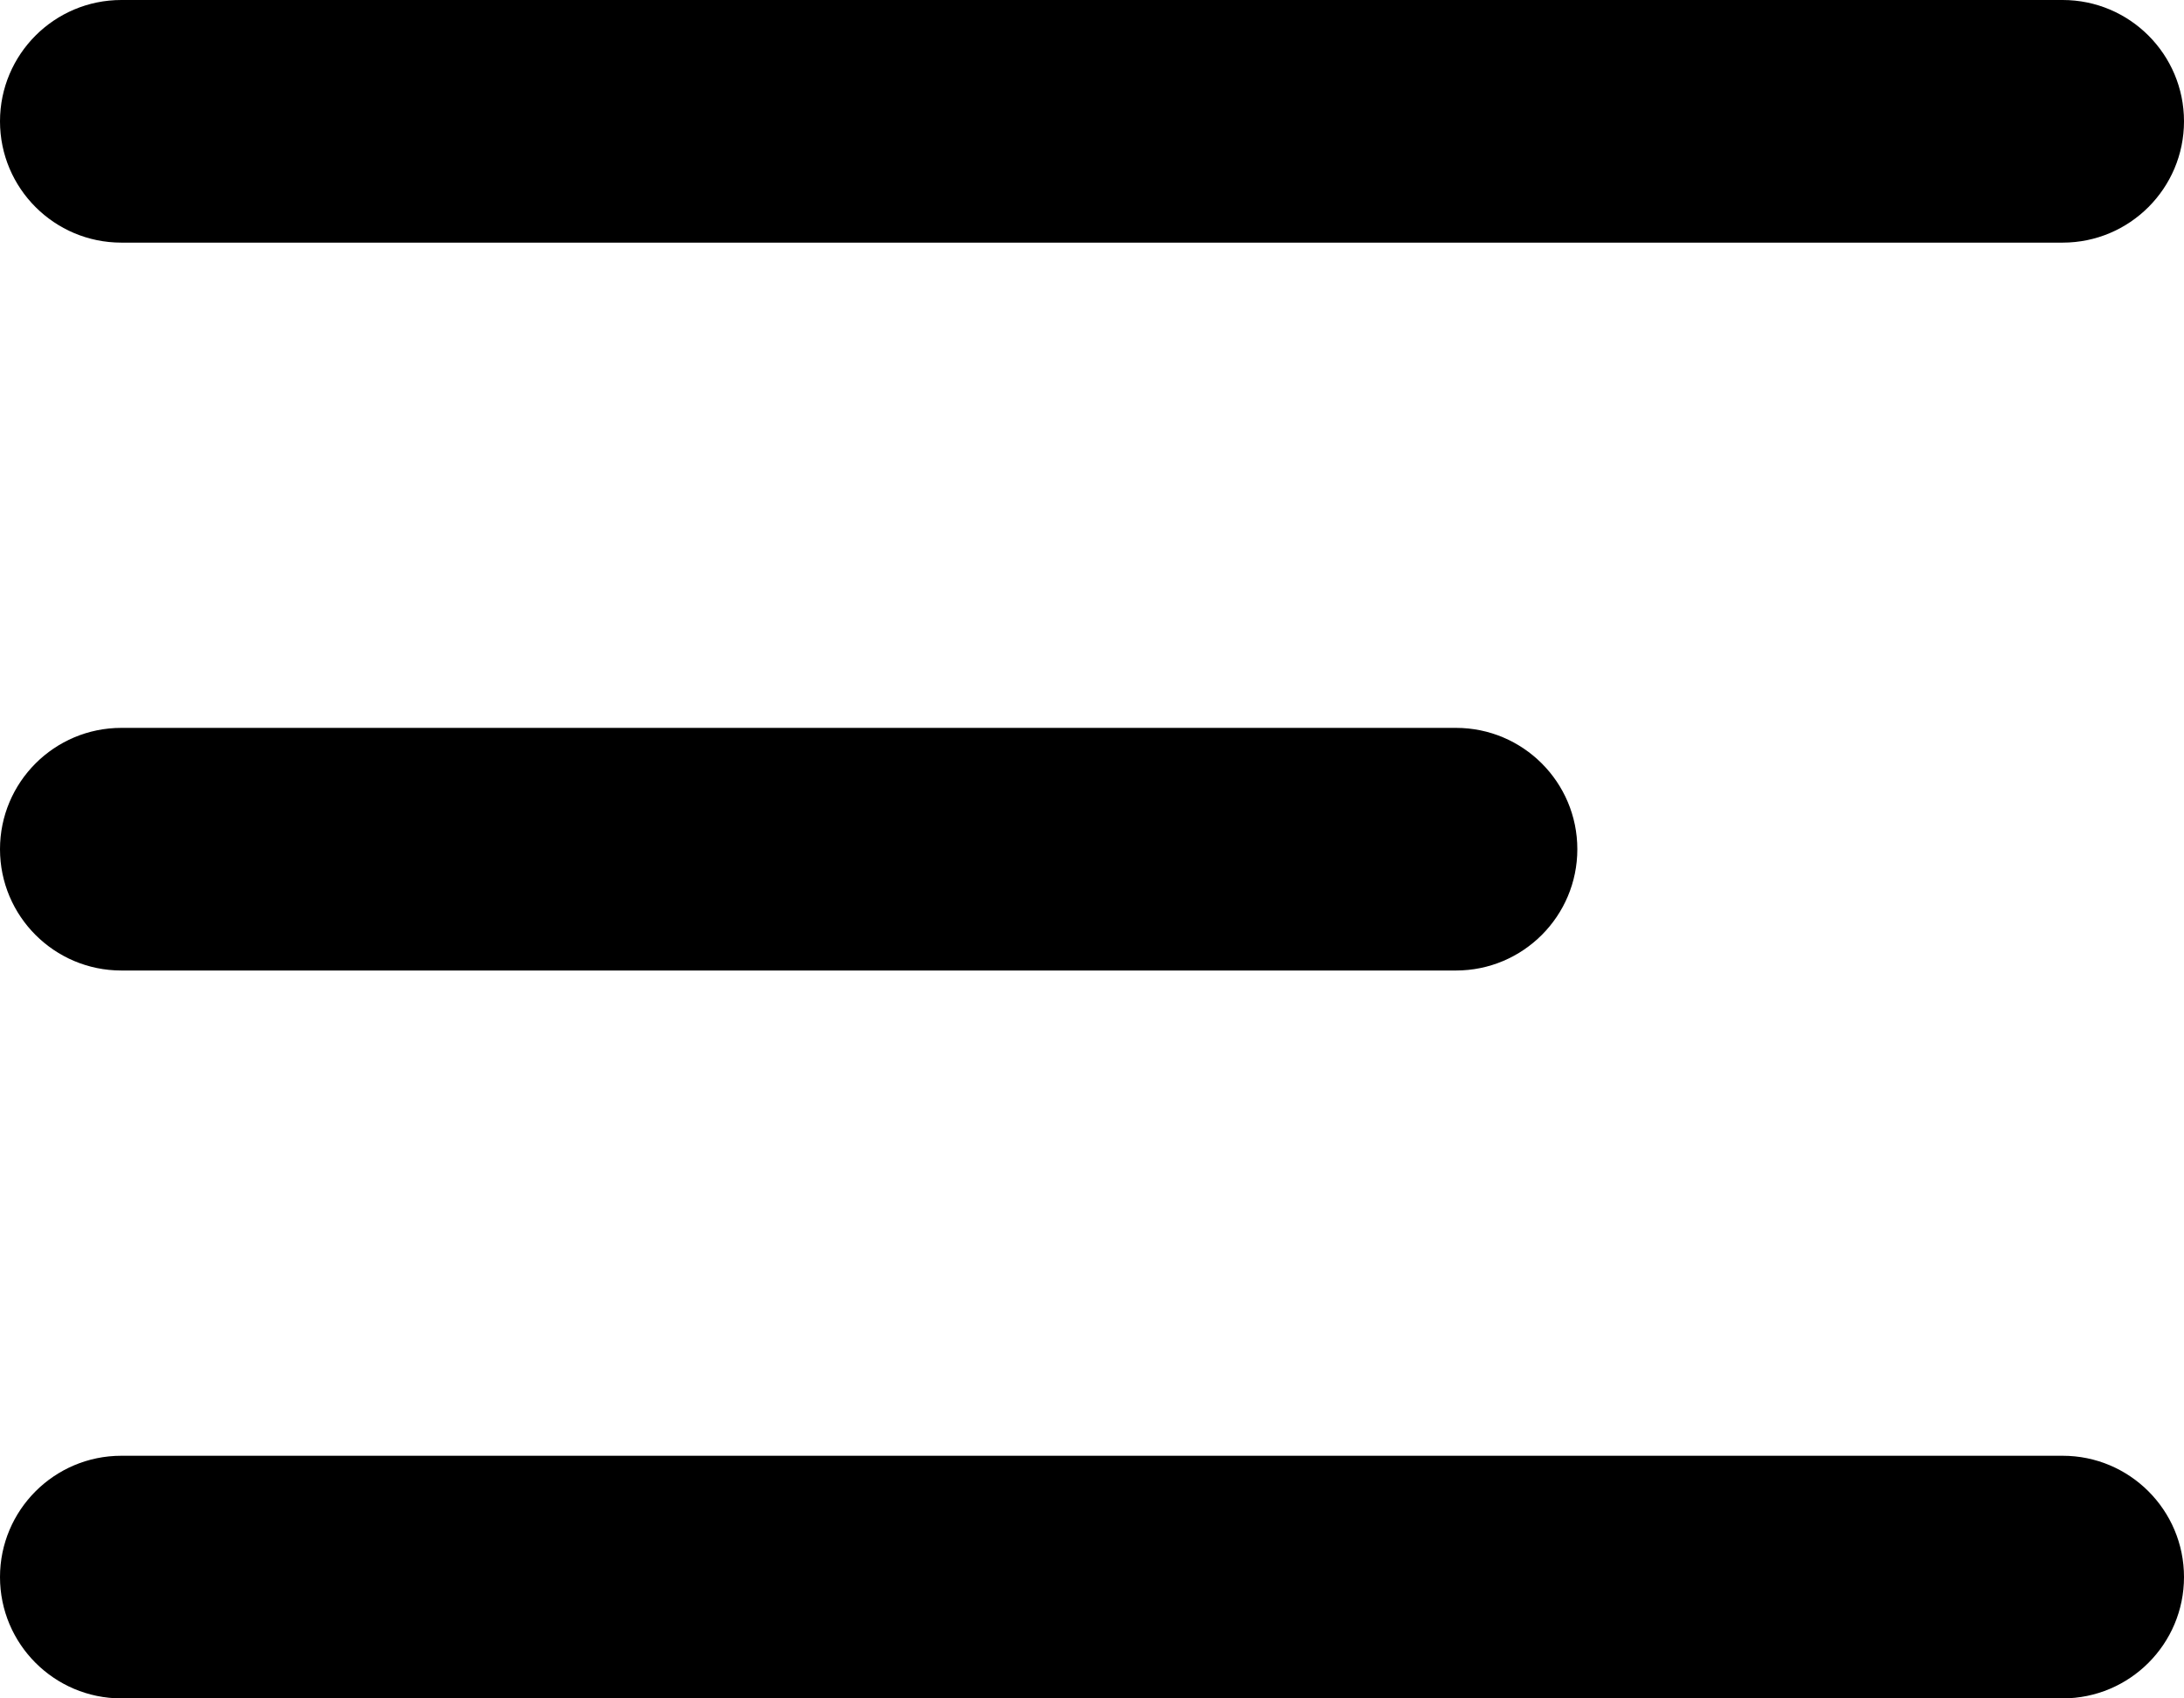 <svg width="18" height="14" viewBox="0 0 18 14" fill="none" xmlns="http://www.w3.org/2000/svg">
<path fill-rule="evenodd" clip-rule="evenodd" d="M0 1C0 0.448 0.448 0 1 0H17C17.552 0 18 0.448 18 1C18 1.552 17.552 2 17 2H1C0.448 2 0 1.552 0 1Z" fill="black"/>
<path fill-rule="evenodd" clip-rule="evenodd" d="M0 7C0 6.448 0.448 6 1 6H12C12.552 6 13 6.448 13 7C13 7.552 12.552 8 12 8H1C0.448 8 0 7.552 0 7Z" fill="black"/>
<path fill-rule="evenodd" clip-rule="evenodd" d="M0 13C0 12.448 0.448 12 1 12H17C17.552 12 18 12.448 18 13C18 13.552 17.552 14 17 14H1C0.448 14 0 13.552 0 13Z" fill="black"/>
</svg>
